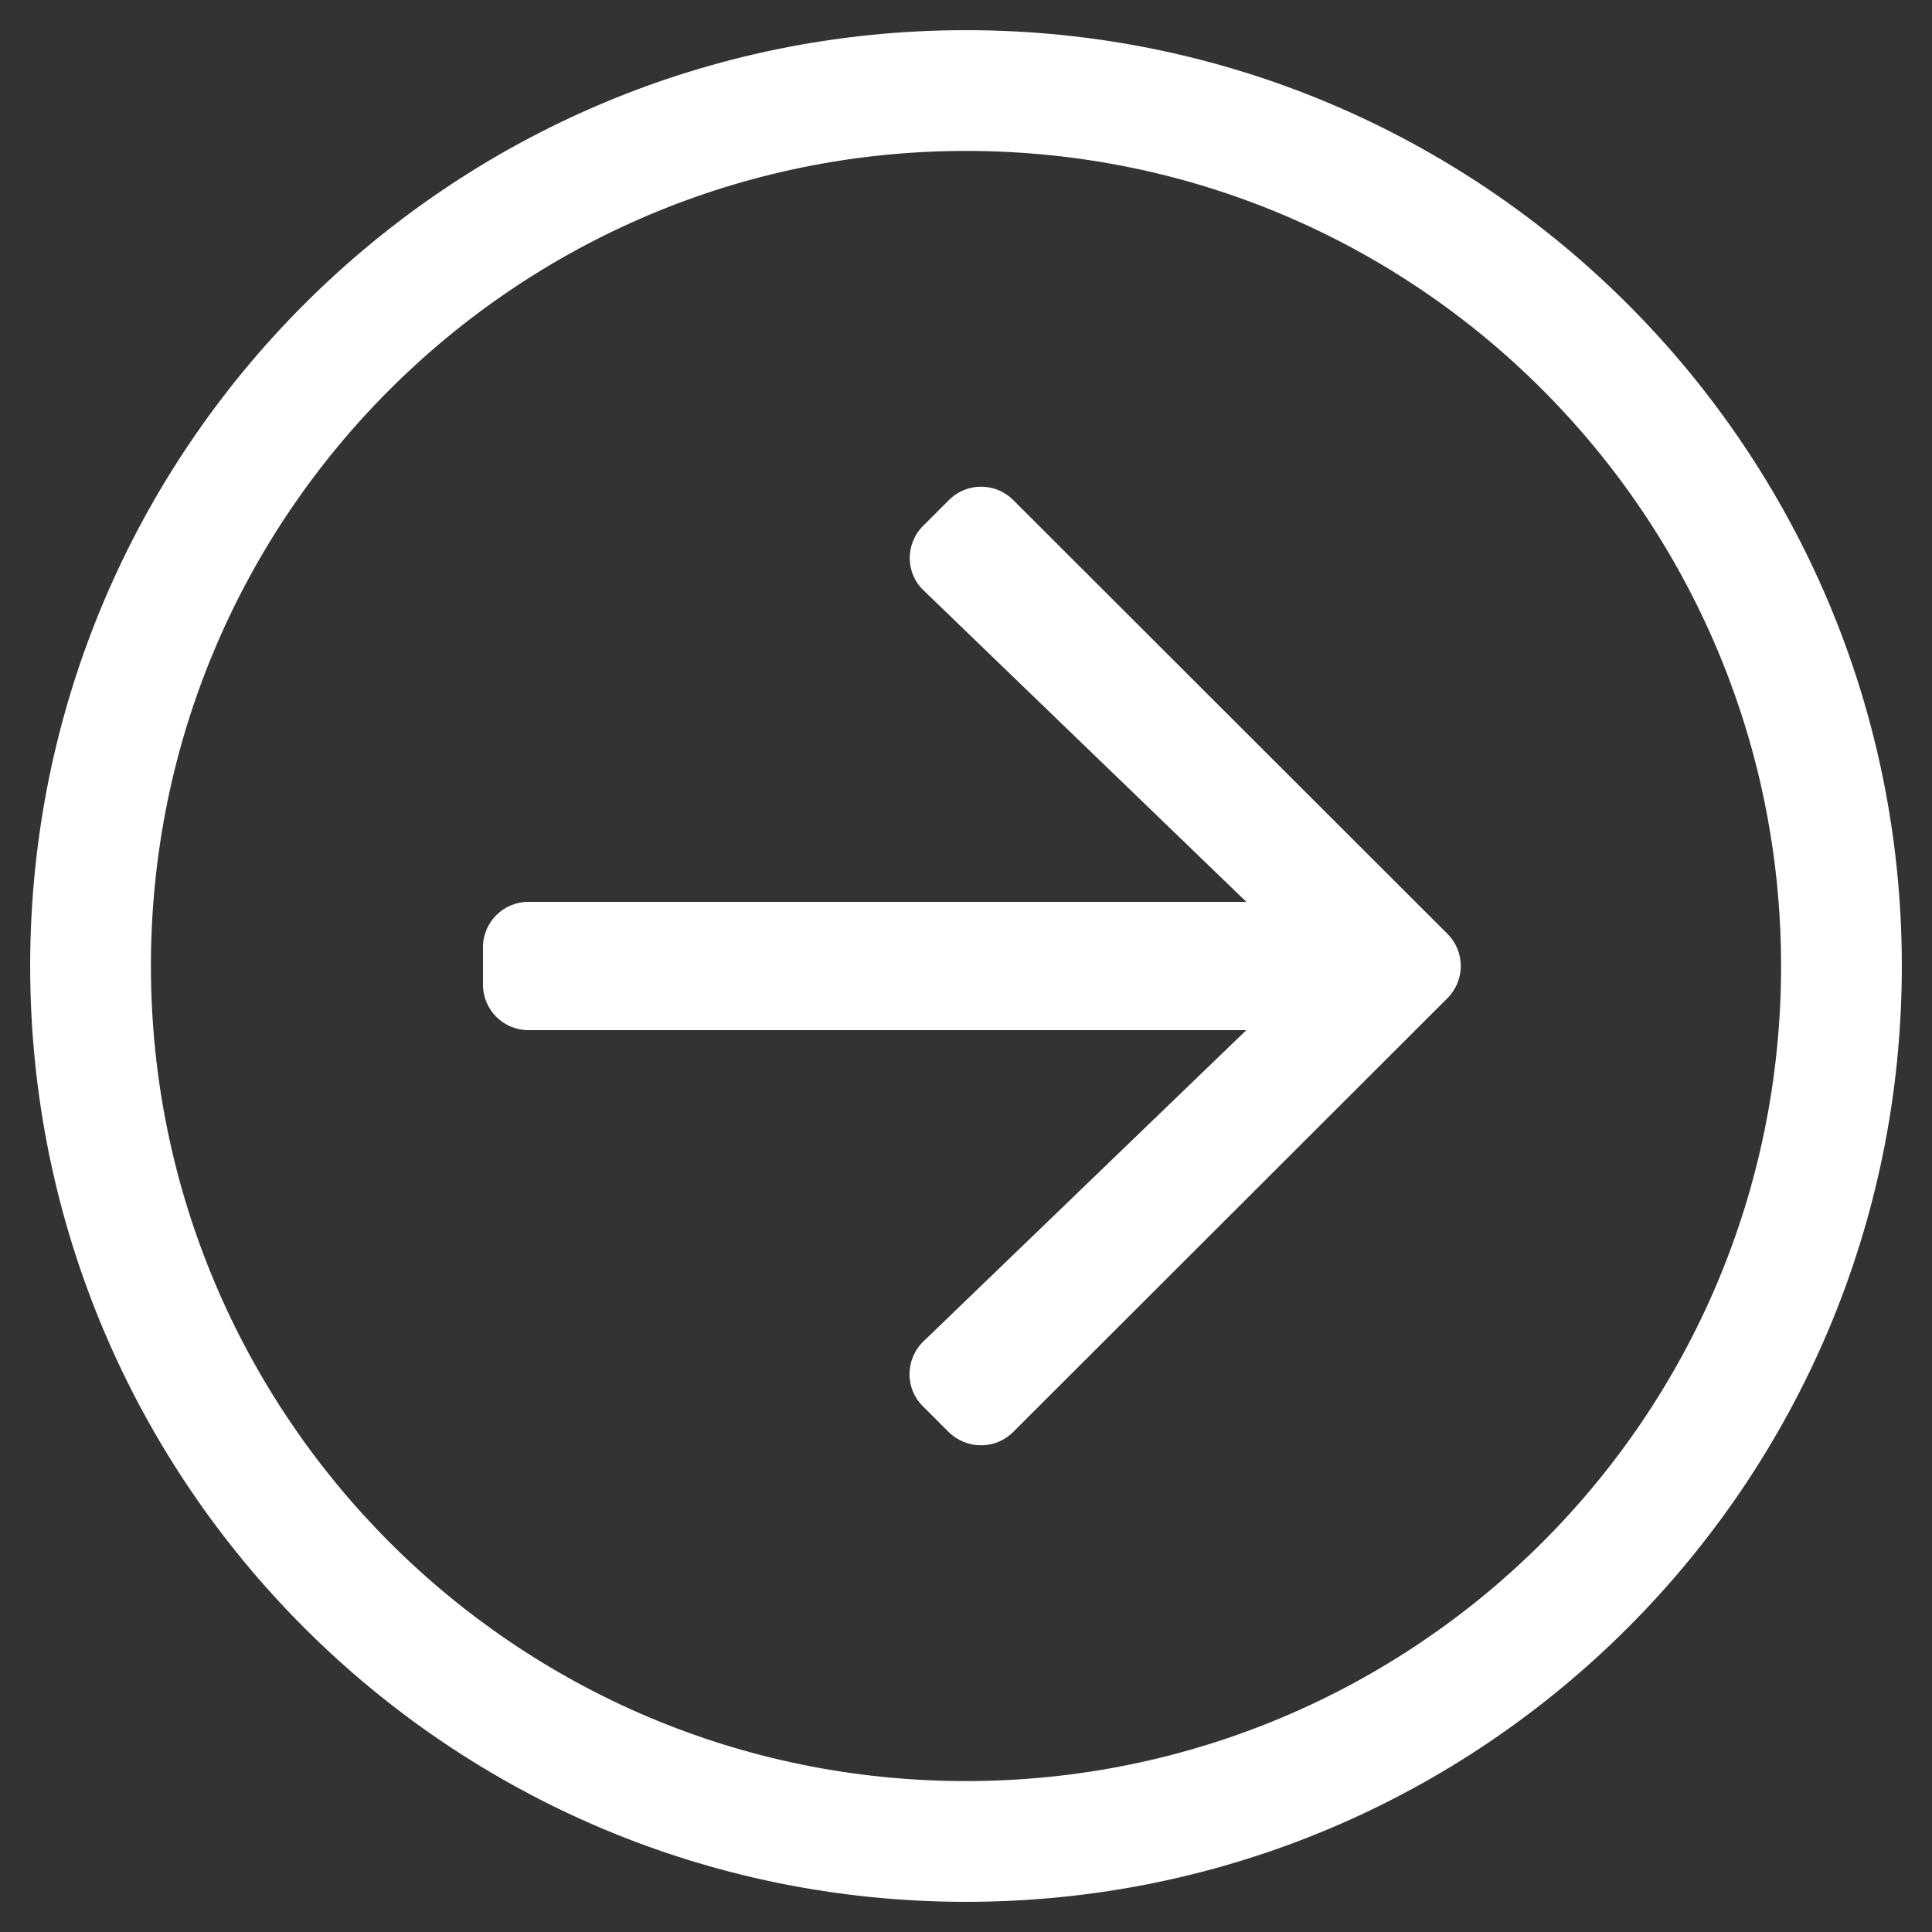 <svg width="26" height="26" viewBox="0 0 26 26" fill="none" xmlns="http://www.w3.org/2000/svg">
<rect x="0" y="0" width="26" height="26" fill="#333333" stroke="none"/>
<path d="M0.406 13C0.406 6.043 6.043 0.406 13 0.406C19.957 0.406 25.594 6.043 25.594 13C25.594 19.957 19.957 25.594 13 25.594C6.043 25.594 0.406 19.957 0.406 13ZM13 23.969C19.028 23.969 23.969 19.089 23.969 13C23.969 6.972 19.089 2.031 13 2.031C6.972 2.031 2.031 6.911 2.031 13C2.031 19.028 6.911 23.969 13 23.969ZM13.635 19.271L19.48 13.432C19.718 13.193 19.718 12.807 19.48 12.568L13.635 6.729C13.396 6.49 13.01 6.49 12.771 6.729L12.421 7.079C12.182 7.318 12.182 7.714 12.431 7.947L16.773 12.137H7.109C6.774 12.137 6.5 12.411 6.5 12.746V13.254C6.5 13.589 6.774 13.863 7.109 13.863H16.773L12.426 18.053C12.182 18.291 12.177 18.682 12.416 18.921L12.766 19.271C13.01 19.51 13.396 19.51 13.635 19.271Z" fill="white"/>
</svg>
